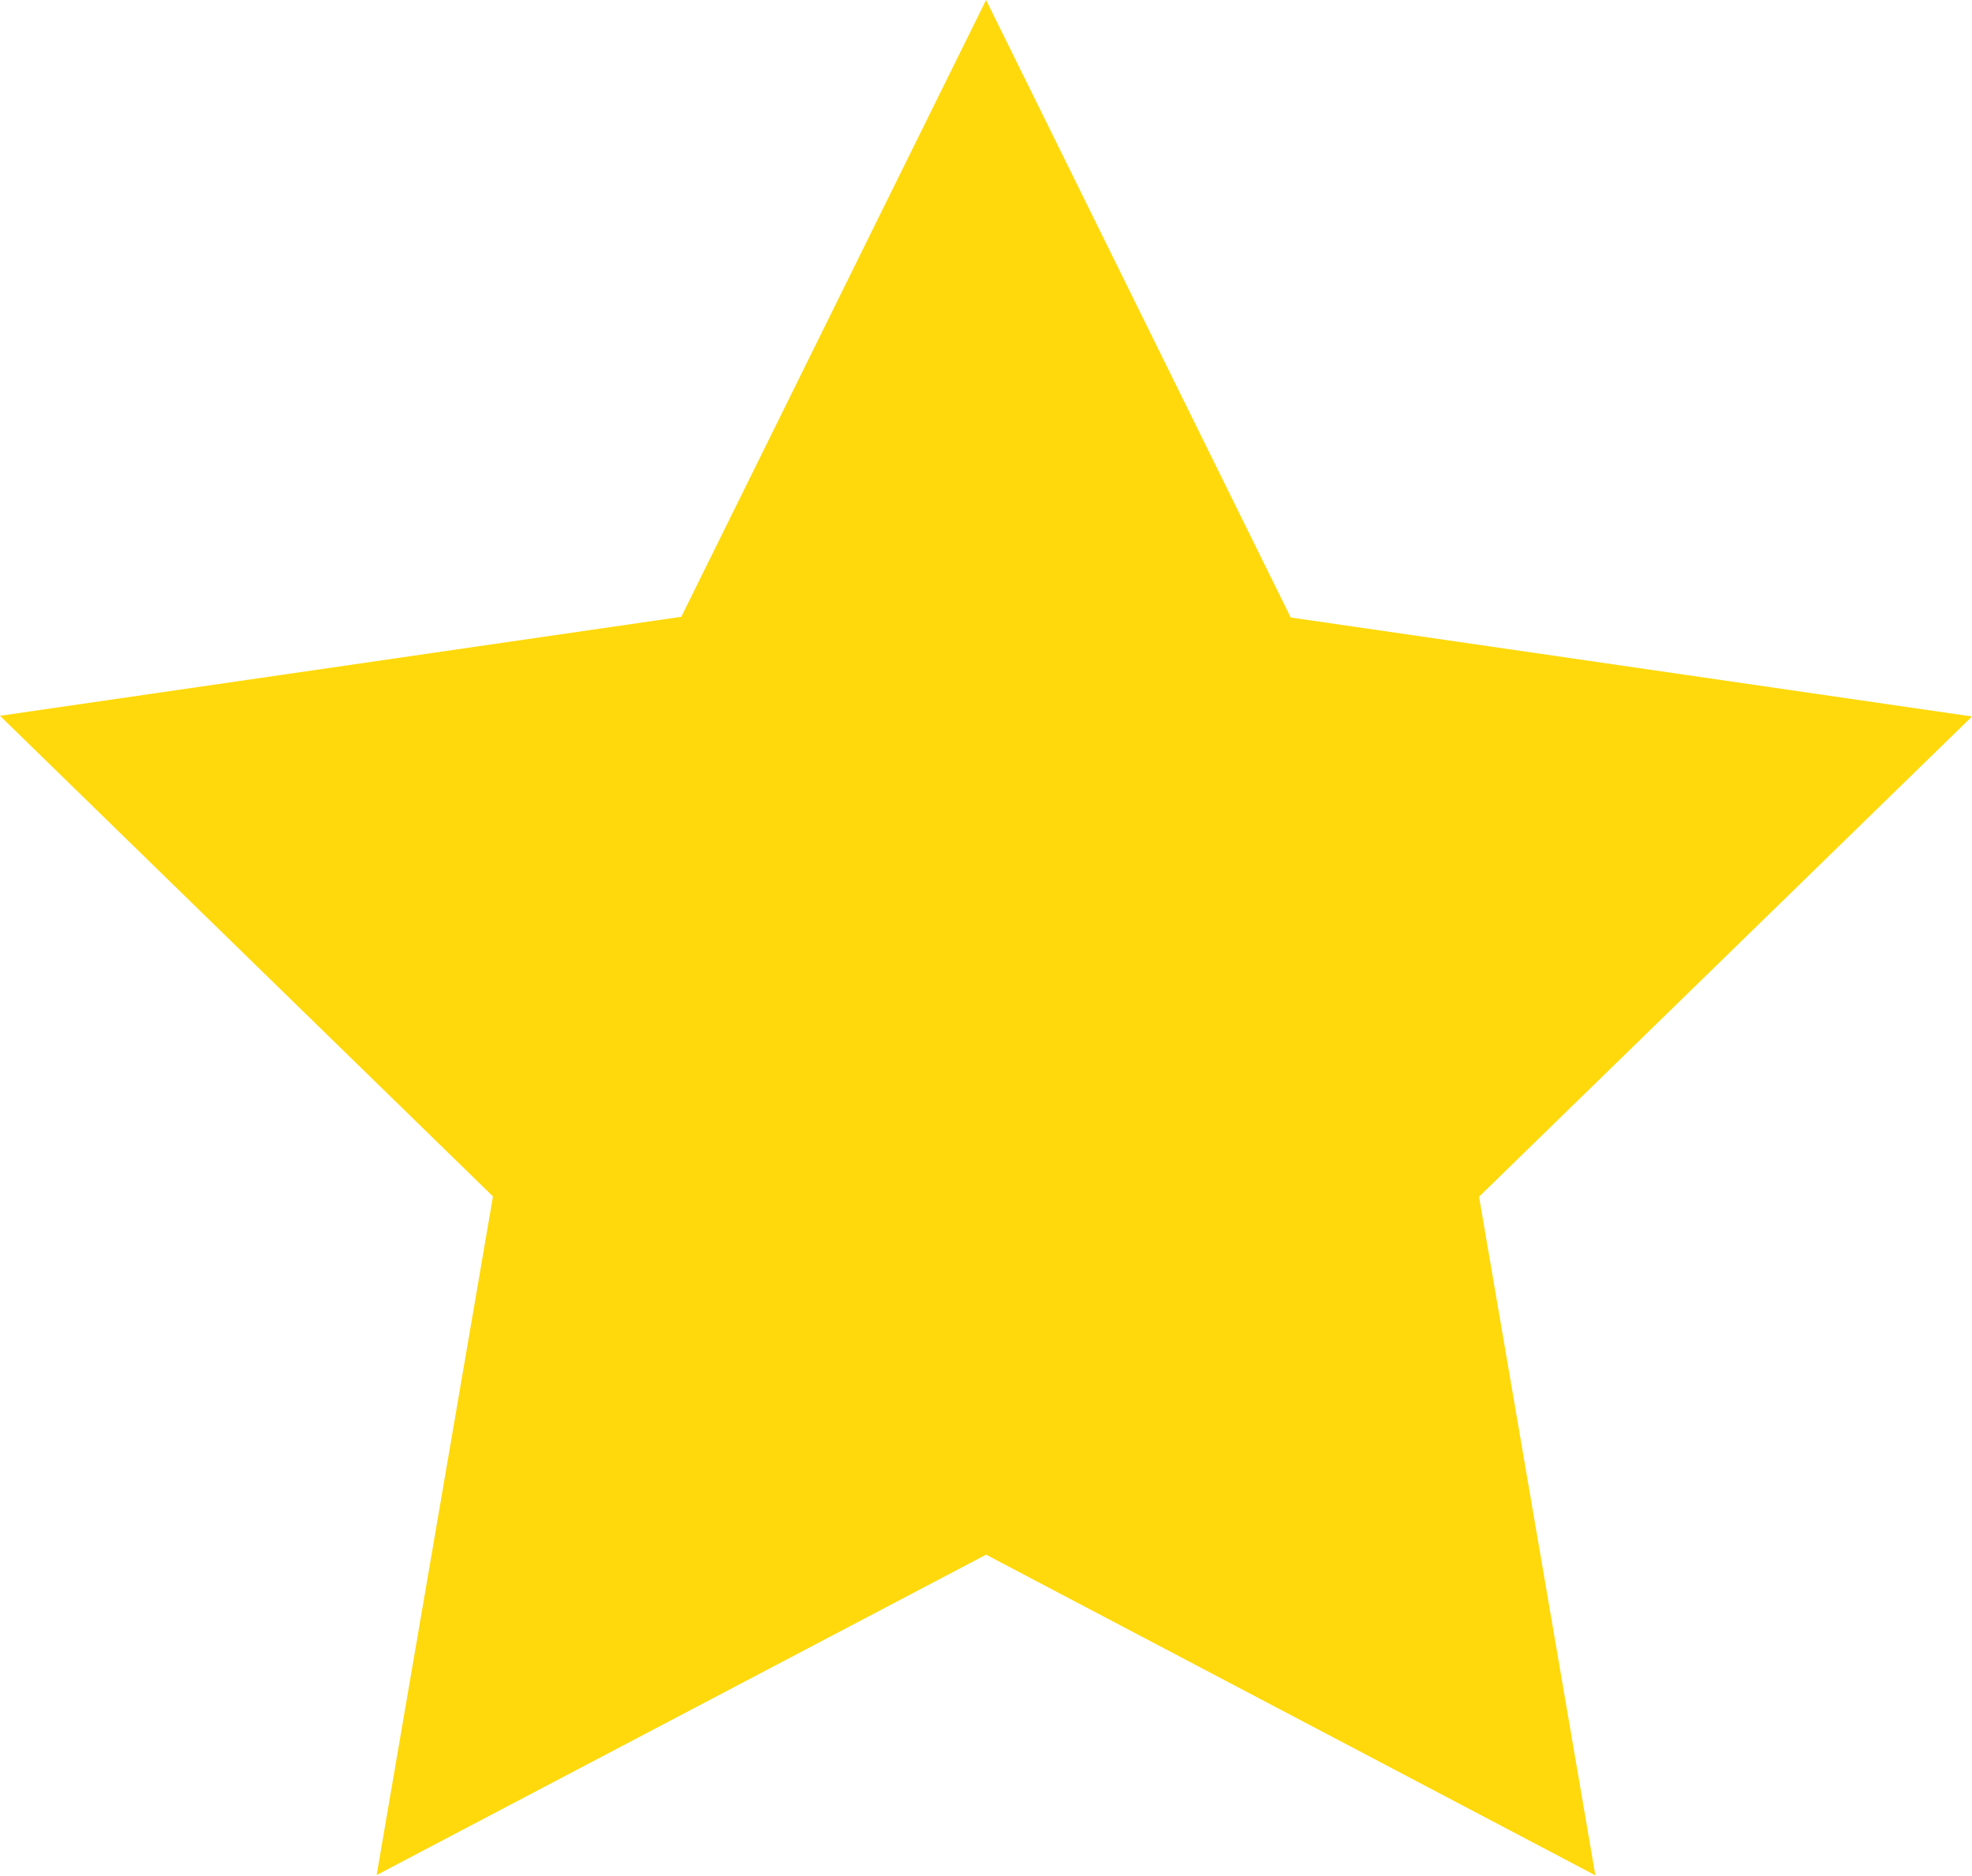 <svg xmlns="http://www.w3.org/2000/svg" width="14.325" height="13.624" viewBox="0 0 14.325 13.624">
    <path id="Path_628" data-name="Path 628" d="M55.935,45.508l2.213,4.485,4.949.719L59.516,54.2l.845,4.929L55.935,56.8l-4.427,2.327.845-4.929-3.581-3.491,4.949-.719Z" transform="translate(-48.772 -45.508)" fill="#ffd90b"/>
</svg>